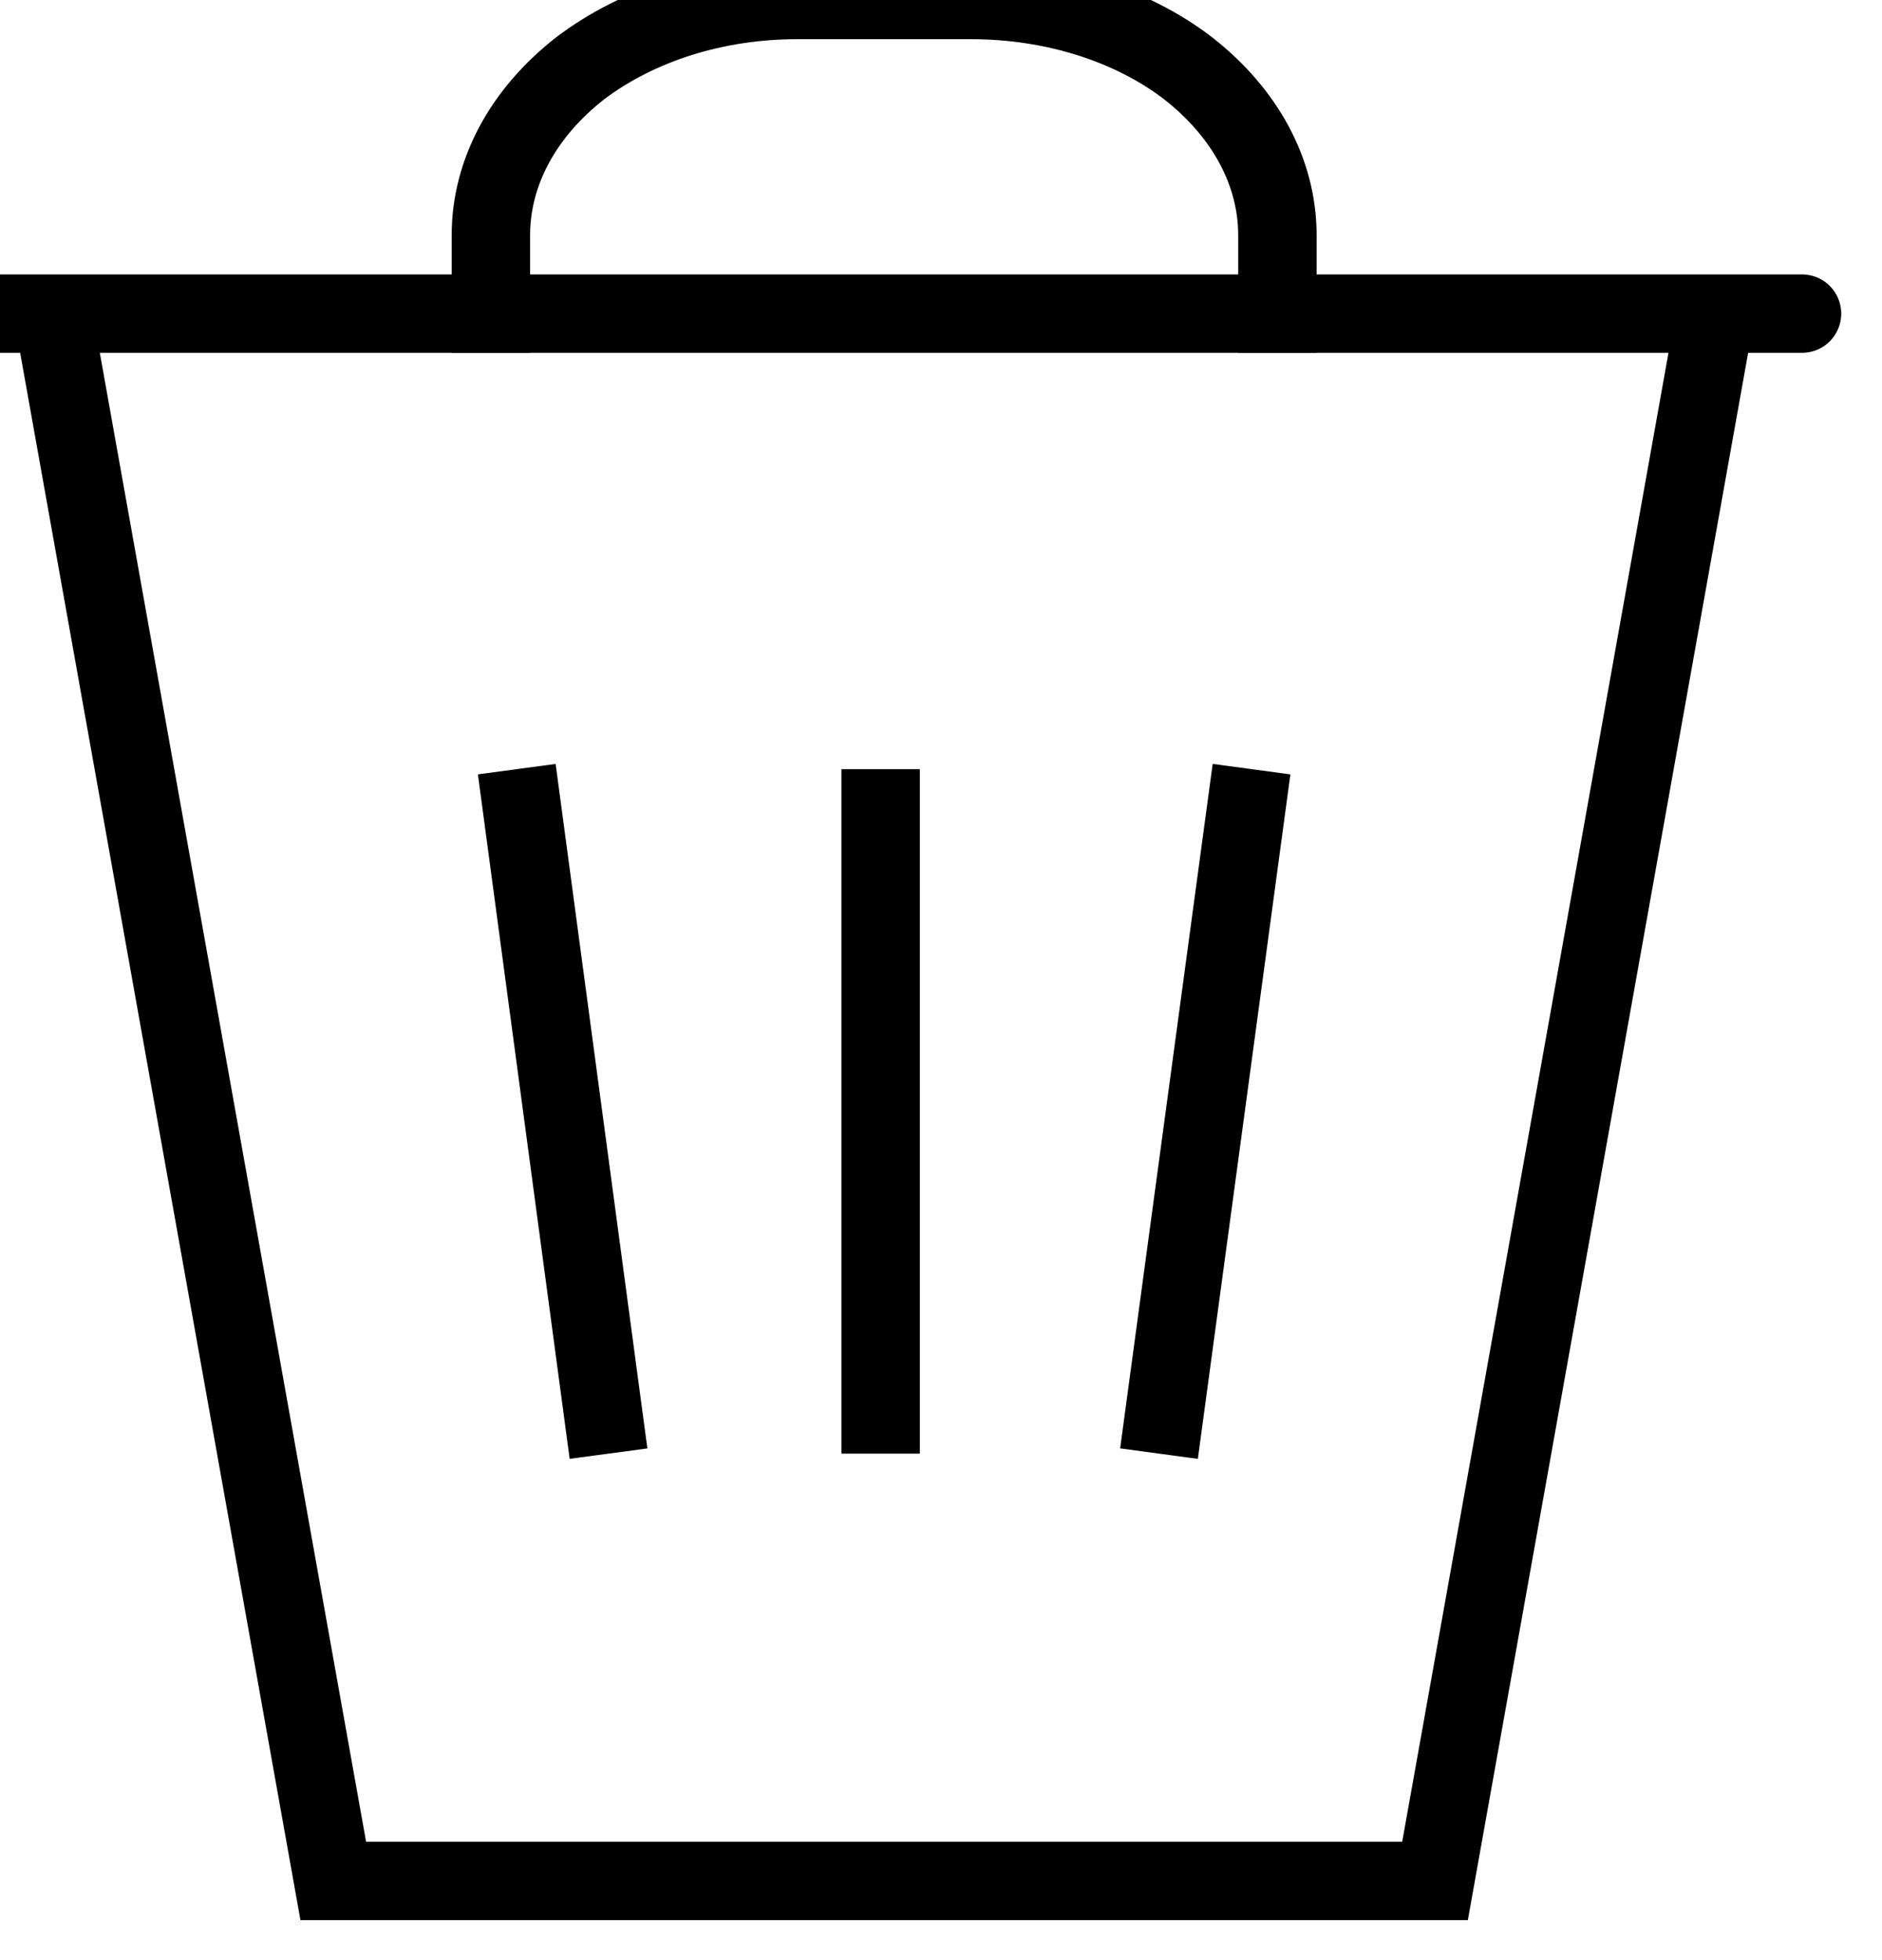  <svg
                              className="cursor-pointer "
                              width="24"
                              height="25"
                              viewBox="0 0 24 25"
                              fill="none"
                              xmlns="http://www.w3.org/2000/svg"
                            >
                              <desc>Created with Pixso.</desc>
                              <defs />
                              <path
                                id="Vector"
                                d="M0.74 4.36L4.25 23.99L18.3 23.99L21.81 4.36"
                                stroke="#000000"
                                stroke-opacity="1"
                                stroke-width="1"
                              />
                              <path
                                id="Vector"
                                d="M-0.43 4L22.98 4"
                                stroke="#000000"
                                stroke-opacity="1"
                                stroke-width="1"
                                stroke-linecap="round"
                              />
                              <path
                                id="Vector"
                                d="M16.29 4.5L16.29 3C16.29 2.2 15.88 1.44 15.15 0.87C14.42 0.31 13.42 0 12.39 0L10.16 0C9.13 0 8.14 0.31 7.4 0.87C6.67 1.44 6.26 2.2 6.26 3L6.26 4.5"
                                stroke="#000000"
                                stroke-opacity="1"
                                stroke-width="1"
                              />
                              <path
                                id="Vector"
                                d="M11.23 9.81L11.23 18.54M6.59 9.81L7.76 18.54M15.96 9.81L14.78 18.54"
                                stroke="#000000"
                                stroke-opacity="1"
                                stroke-width="1"
                              />
                            </svg>